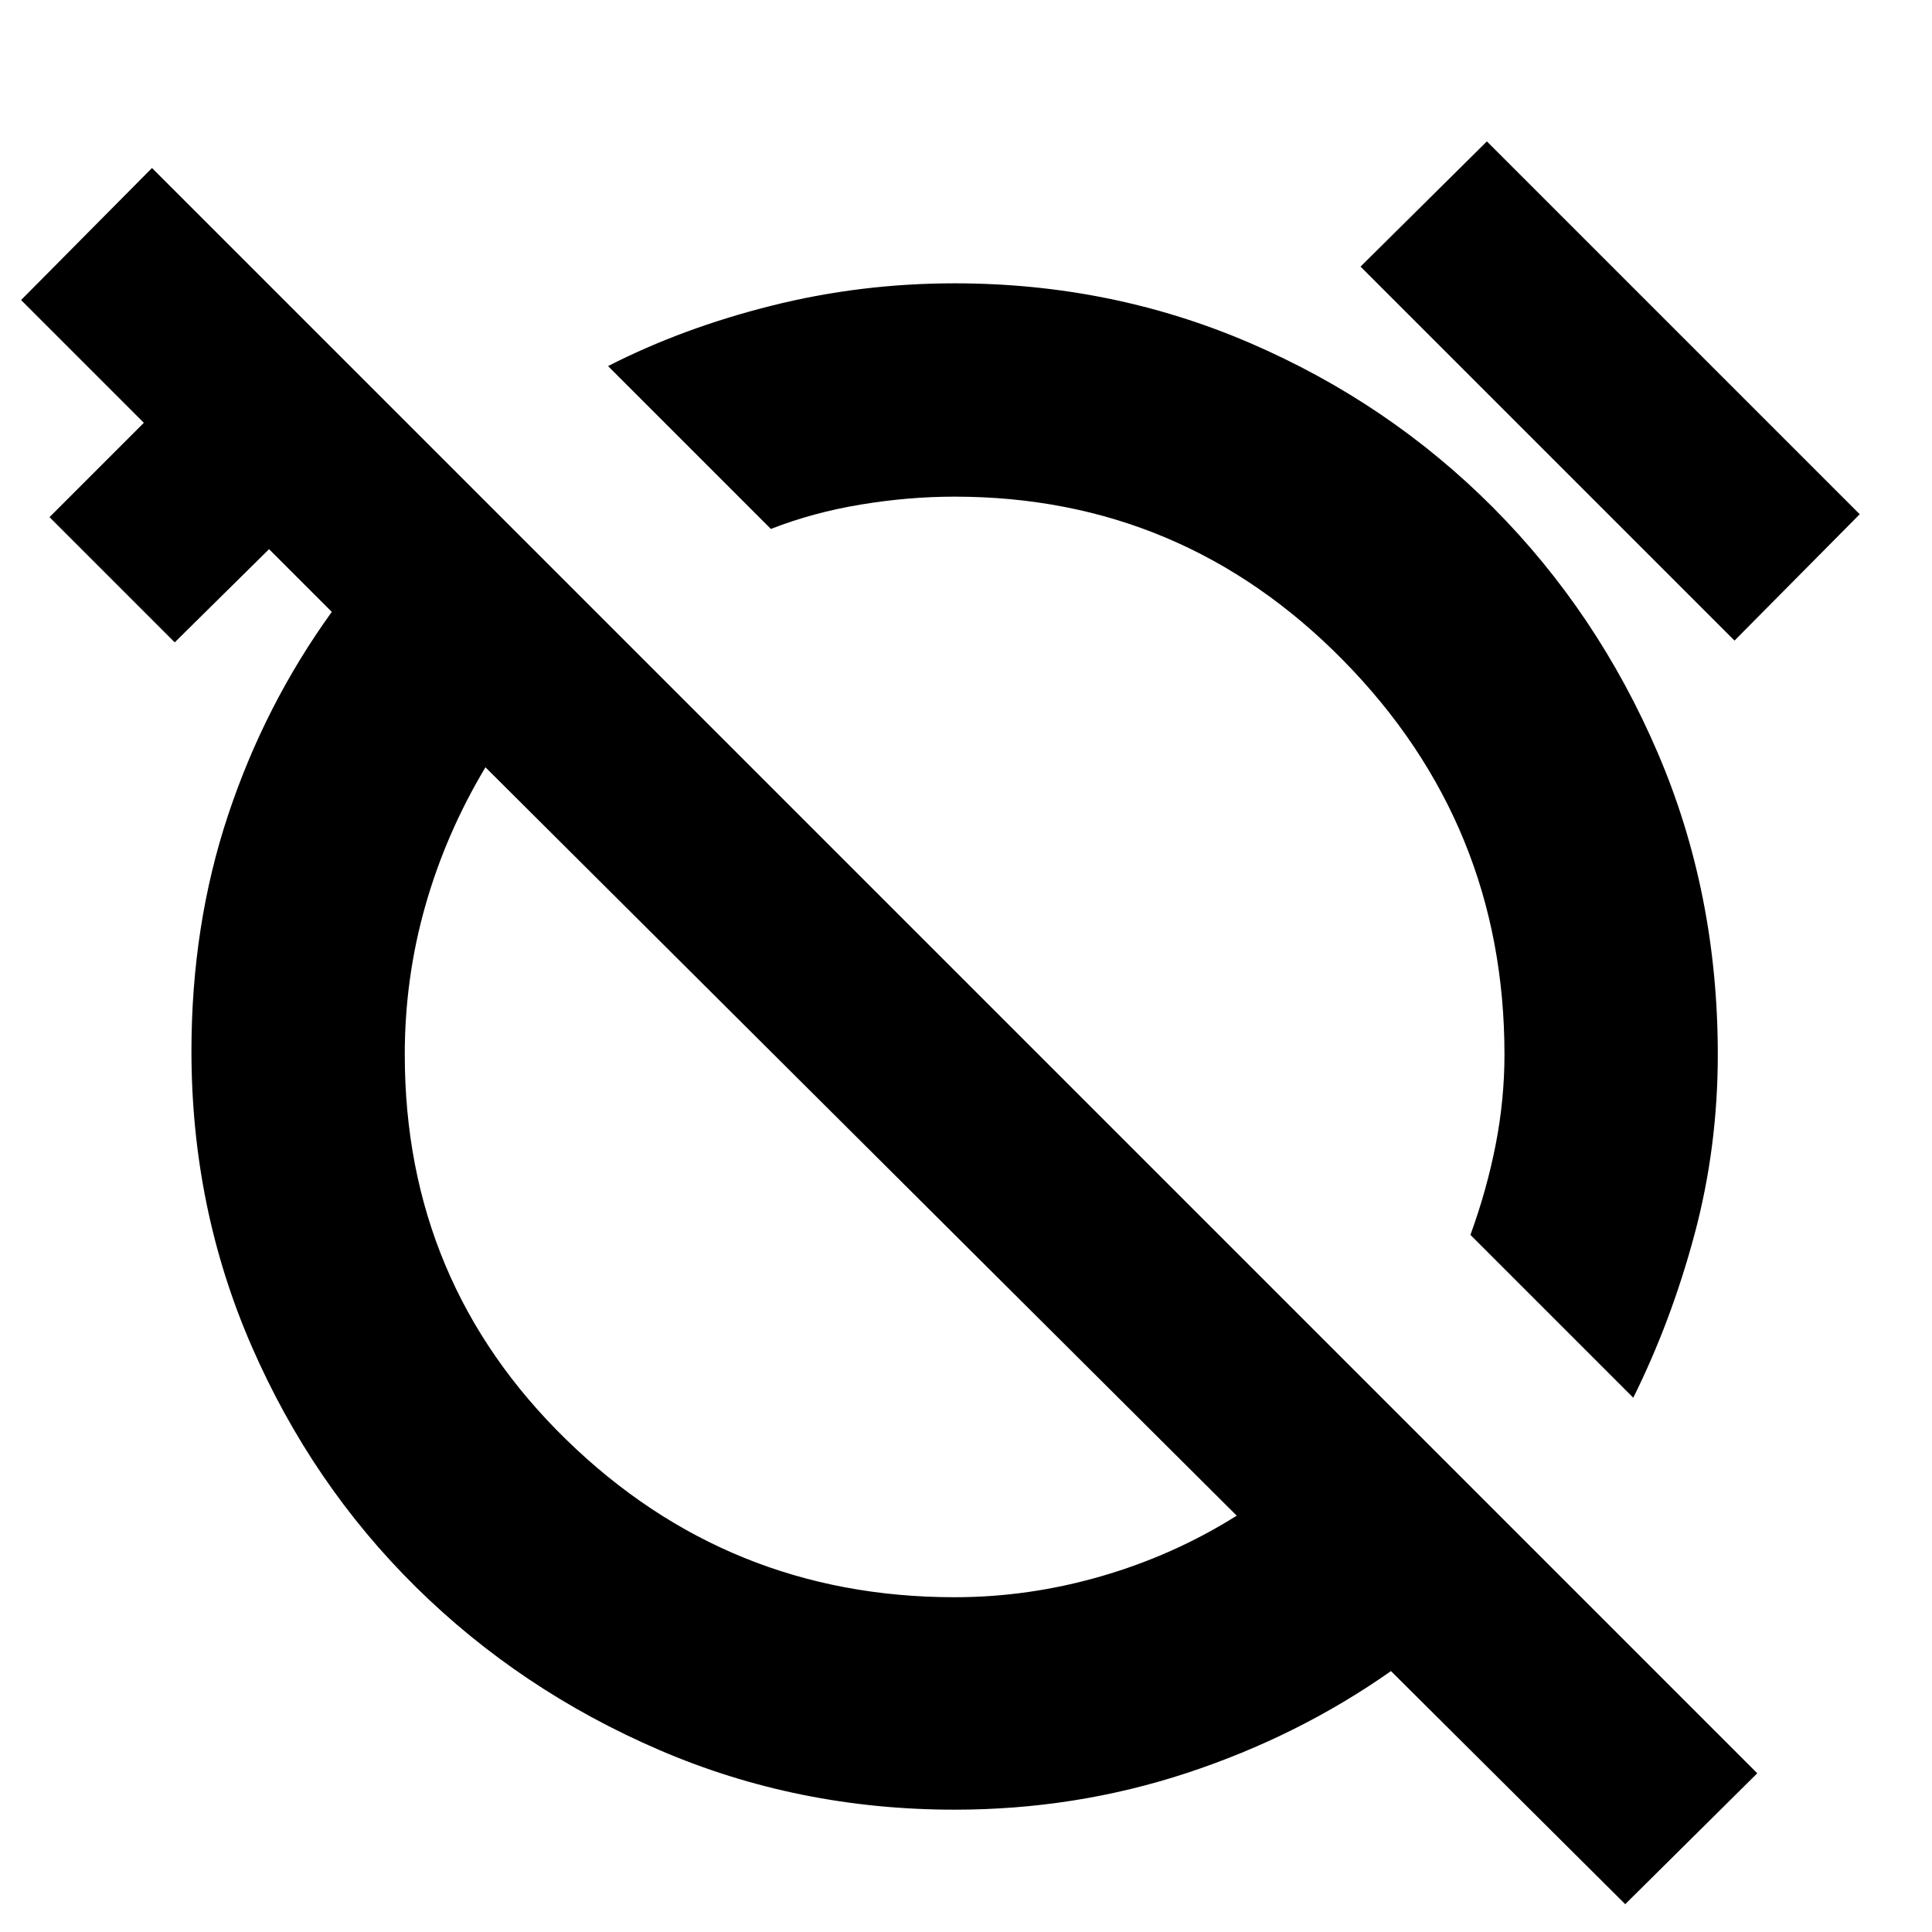 <svg xmlns="http://www.w3.org/2000/svg" height="24" viewBox="0 -960 960 960" width="24"><path d="m811.566-265.478-80.914-80.914q8.174-22.478 12.543-44.869 4.37-22.391 4.37-44.739 0-114.304-80.022-195.761-80.022-81.456-193.195-81.456-22.913 0-46.652 3.935-23.739 3.934-44.652 12.108l-80.914-80.914q36.869-18.869 81.196-30 44.326-11.13 91.022-11.13 77.956 0 146.848 29.695 68.891 29.696 120.717 81.74 51.827 52.043 81.74 121.717Q853.566-516.391 853.566-436q0 46.13-11.565 89.326-11.566 43.196-30.435 81.196Zm50.304-376.218L676.043-827.523l62.783-62.217 185.262 185.261-62.218 62.783Zm-54.305 627.87L691.174-129.65q-46.131 32.435-101.479 50.652-55.347 18.217-115.347 18.217-77.957 0-146.849-29.695-68.891-29.696-120.717-80.805-51.827-51.109-81.74-119.783-29.913-68.674-29.913-146.631 0-62.565 18.218-117.348 18.217-54.782 51.521-100.913l-31.174-31.173-46.87 46.304-62.217-62.218 46.87-46.869-61-61 65.044-65.609L873.174-78.869l-65.609 65.043ZM474.348-166.348q36.912 0 72.956-10.457 36.043-10.456 67.217-30.065L241.217-578.738q-19.608 32.739-29.847 68.717-10.24 35.978-10.24 74.021 0 113.174 80.305 191.413 80.304 78.239 192.913 78.239Zm-46.479-226.173ZM557.13-521.783Z"/></svg>
